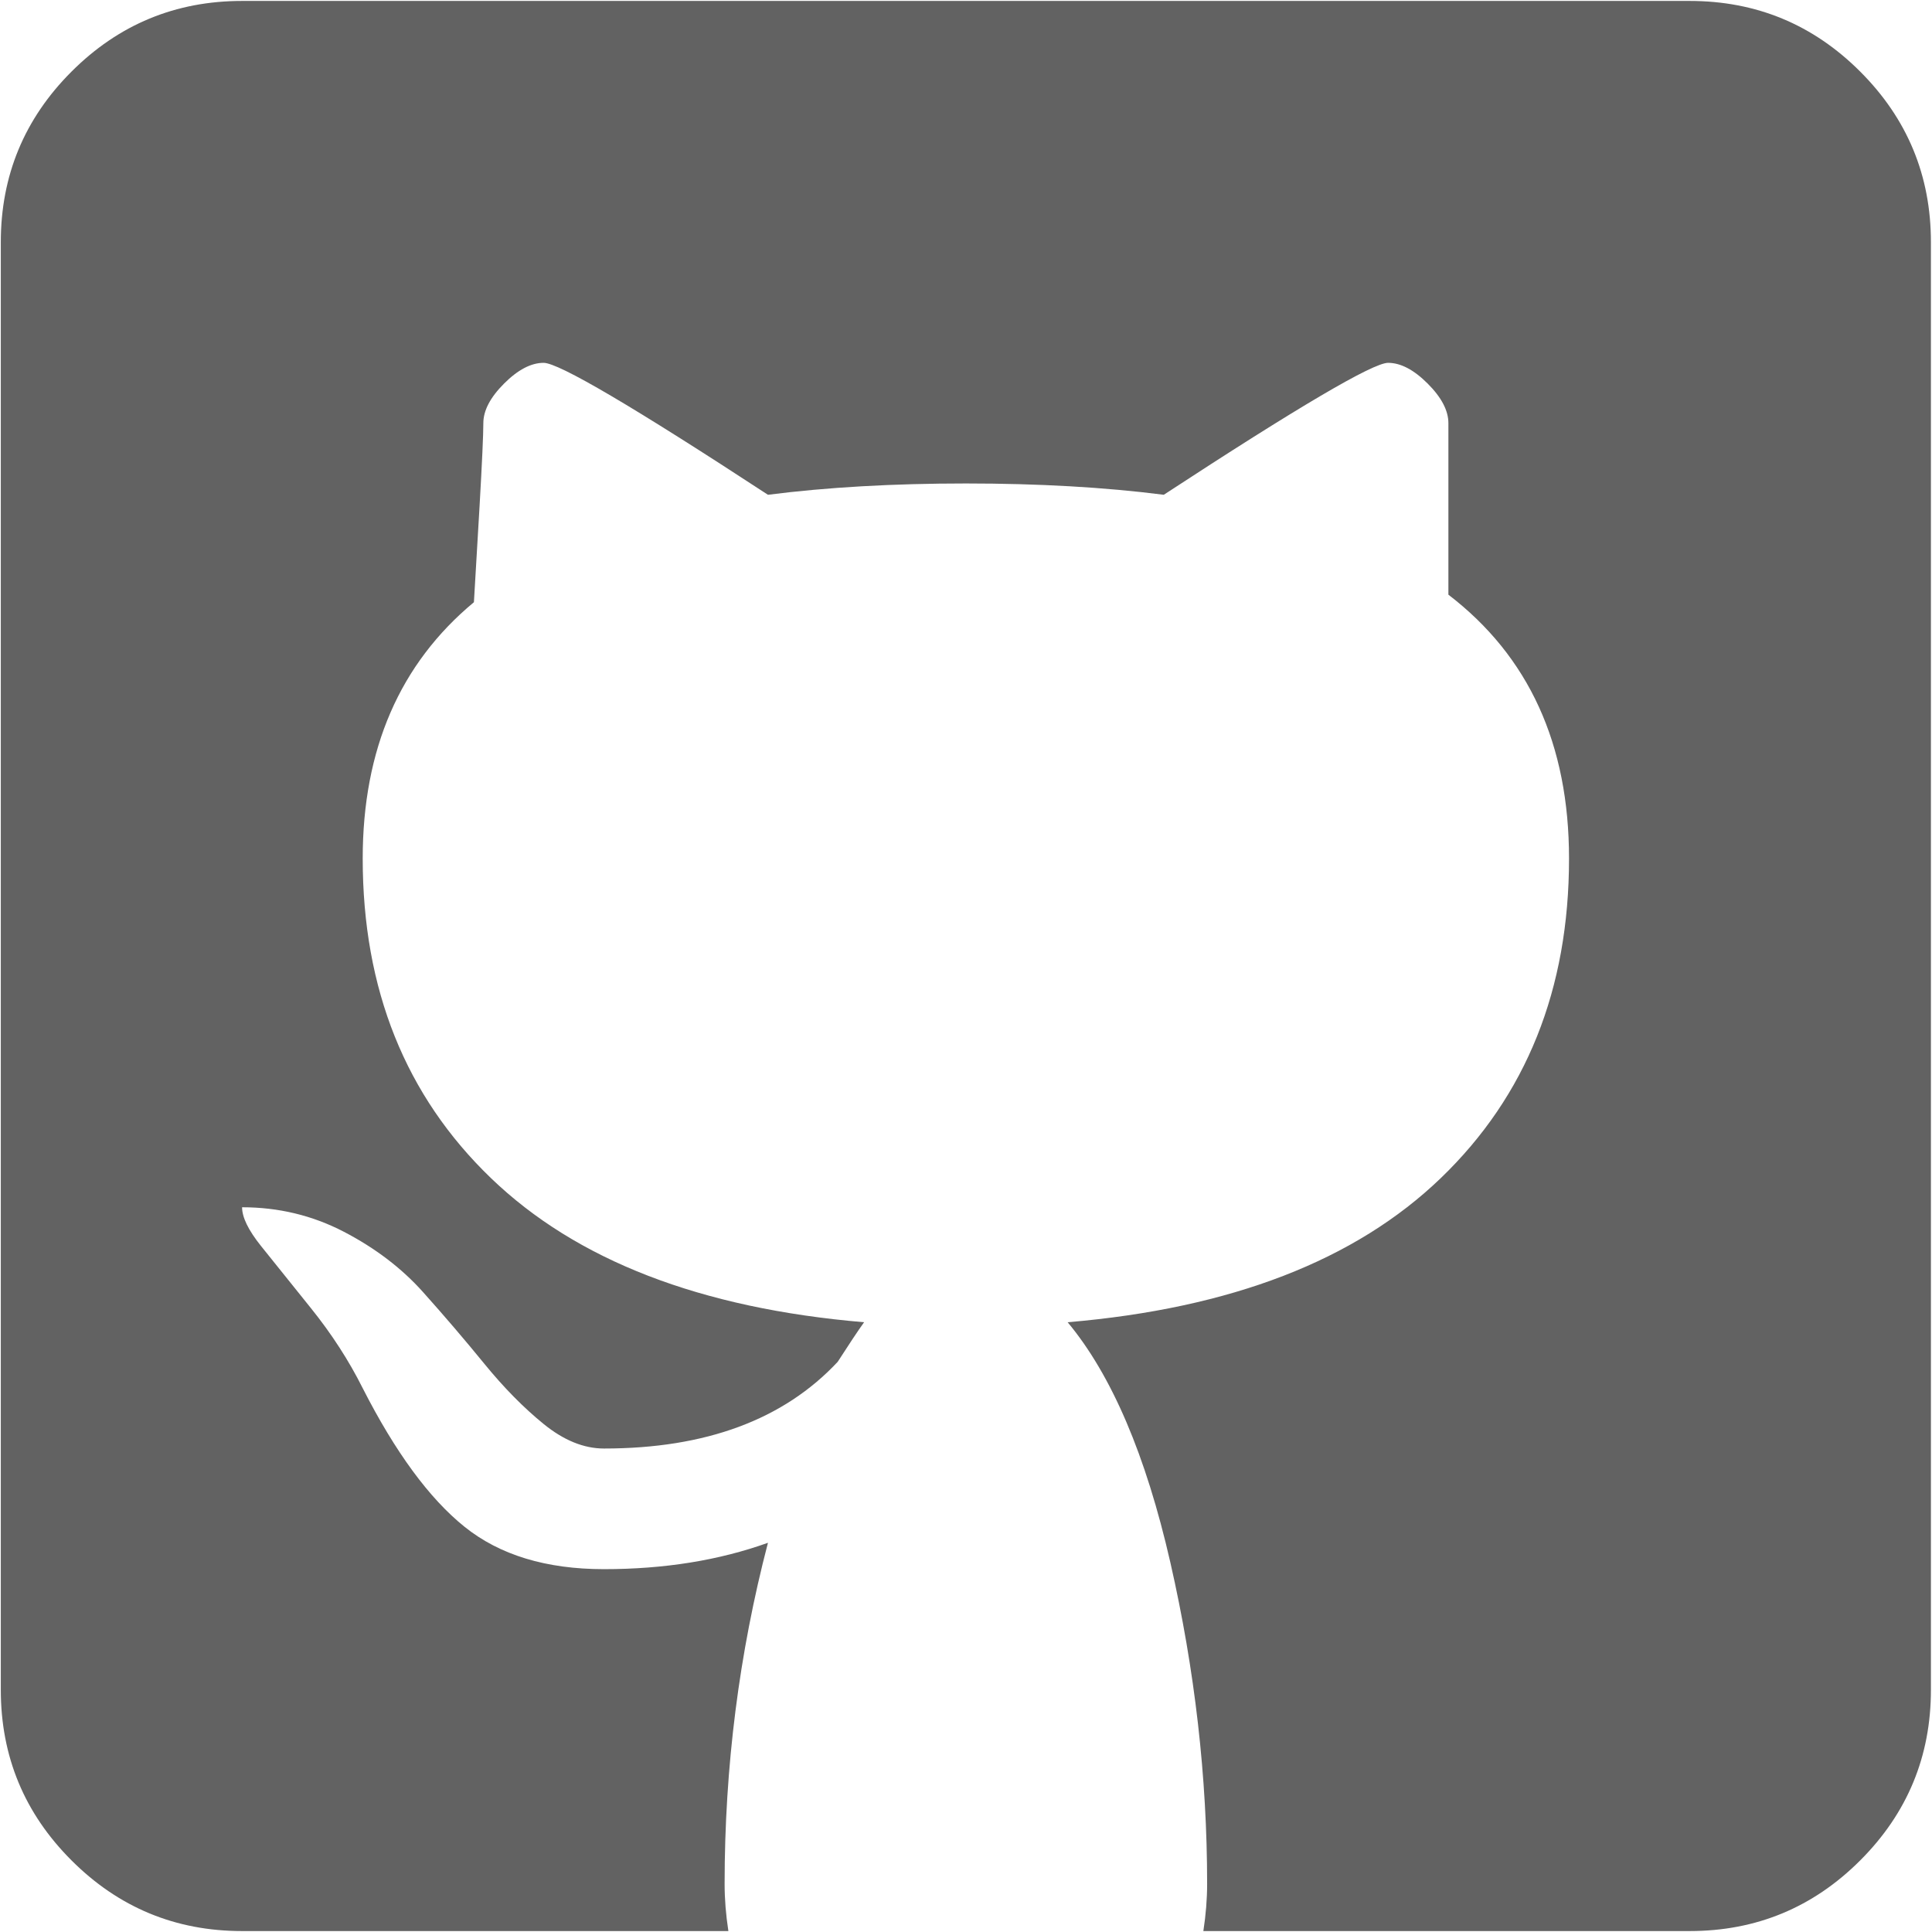 <svg xmlns="http://www.w3.org/2000/svg" xmlns:xlink="http://www.w3.org/1999/xlink" aria-hidden="true" focusable="false" width="60" height="60" style="-ms-transform: rotate(360deg); -webkit-transform: rotate(360deg); transform: rotate(360deg);" preserveAspectRatio="xMidYMid meet" viewBox="0 0 1025 1024"><path d="M896.428 1024h-258q2-13 2-25q0-85-19.5-170.5t-54.5-127.5q130-11 198-76.5t68-169.5q0-91-64-140v-91q0-10-11-21t-21-11q-12 0-119 70q-47-6-105-6t-105 6q-107-70-119-70q-10 0-21 11t-11 21q0 9-2 44t-3 51q-59 49-59 136q0 104 68 169.5t198 76.5q-5 7-14 21q-43 46-124 46q-16 0-32-13t-31.5-32t-32.5-38t-42-32t-54-13q0 8 10 20.5t26.5 33t27.5 42.5q26 51 54 73.5t74 22.5q48 0 87-14q-23 88-23 181q0 12 2 25h-258q-53 0-90.5-37.5T.428 896V128q0-53 37.5-90.5t90.5-37.5h768q53 0 90.5 37.5t37.5 90.5v768q0 53-37.5 90.5t-90.5 37.5z" fill="#626262"/></svg>